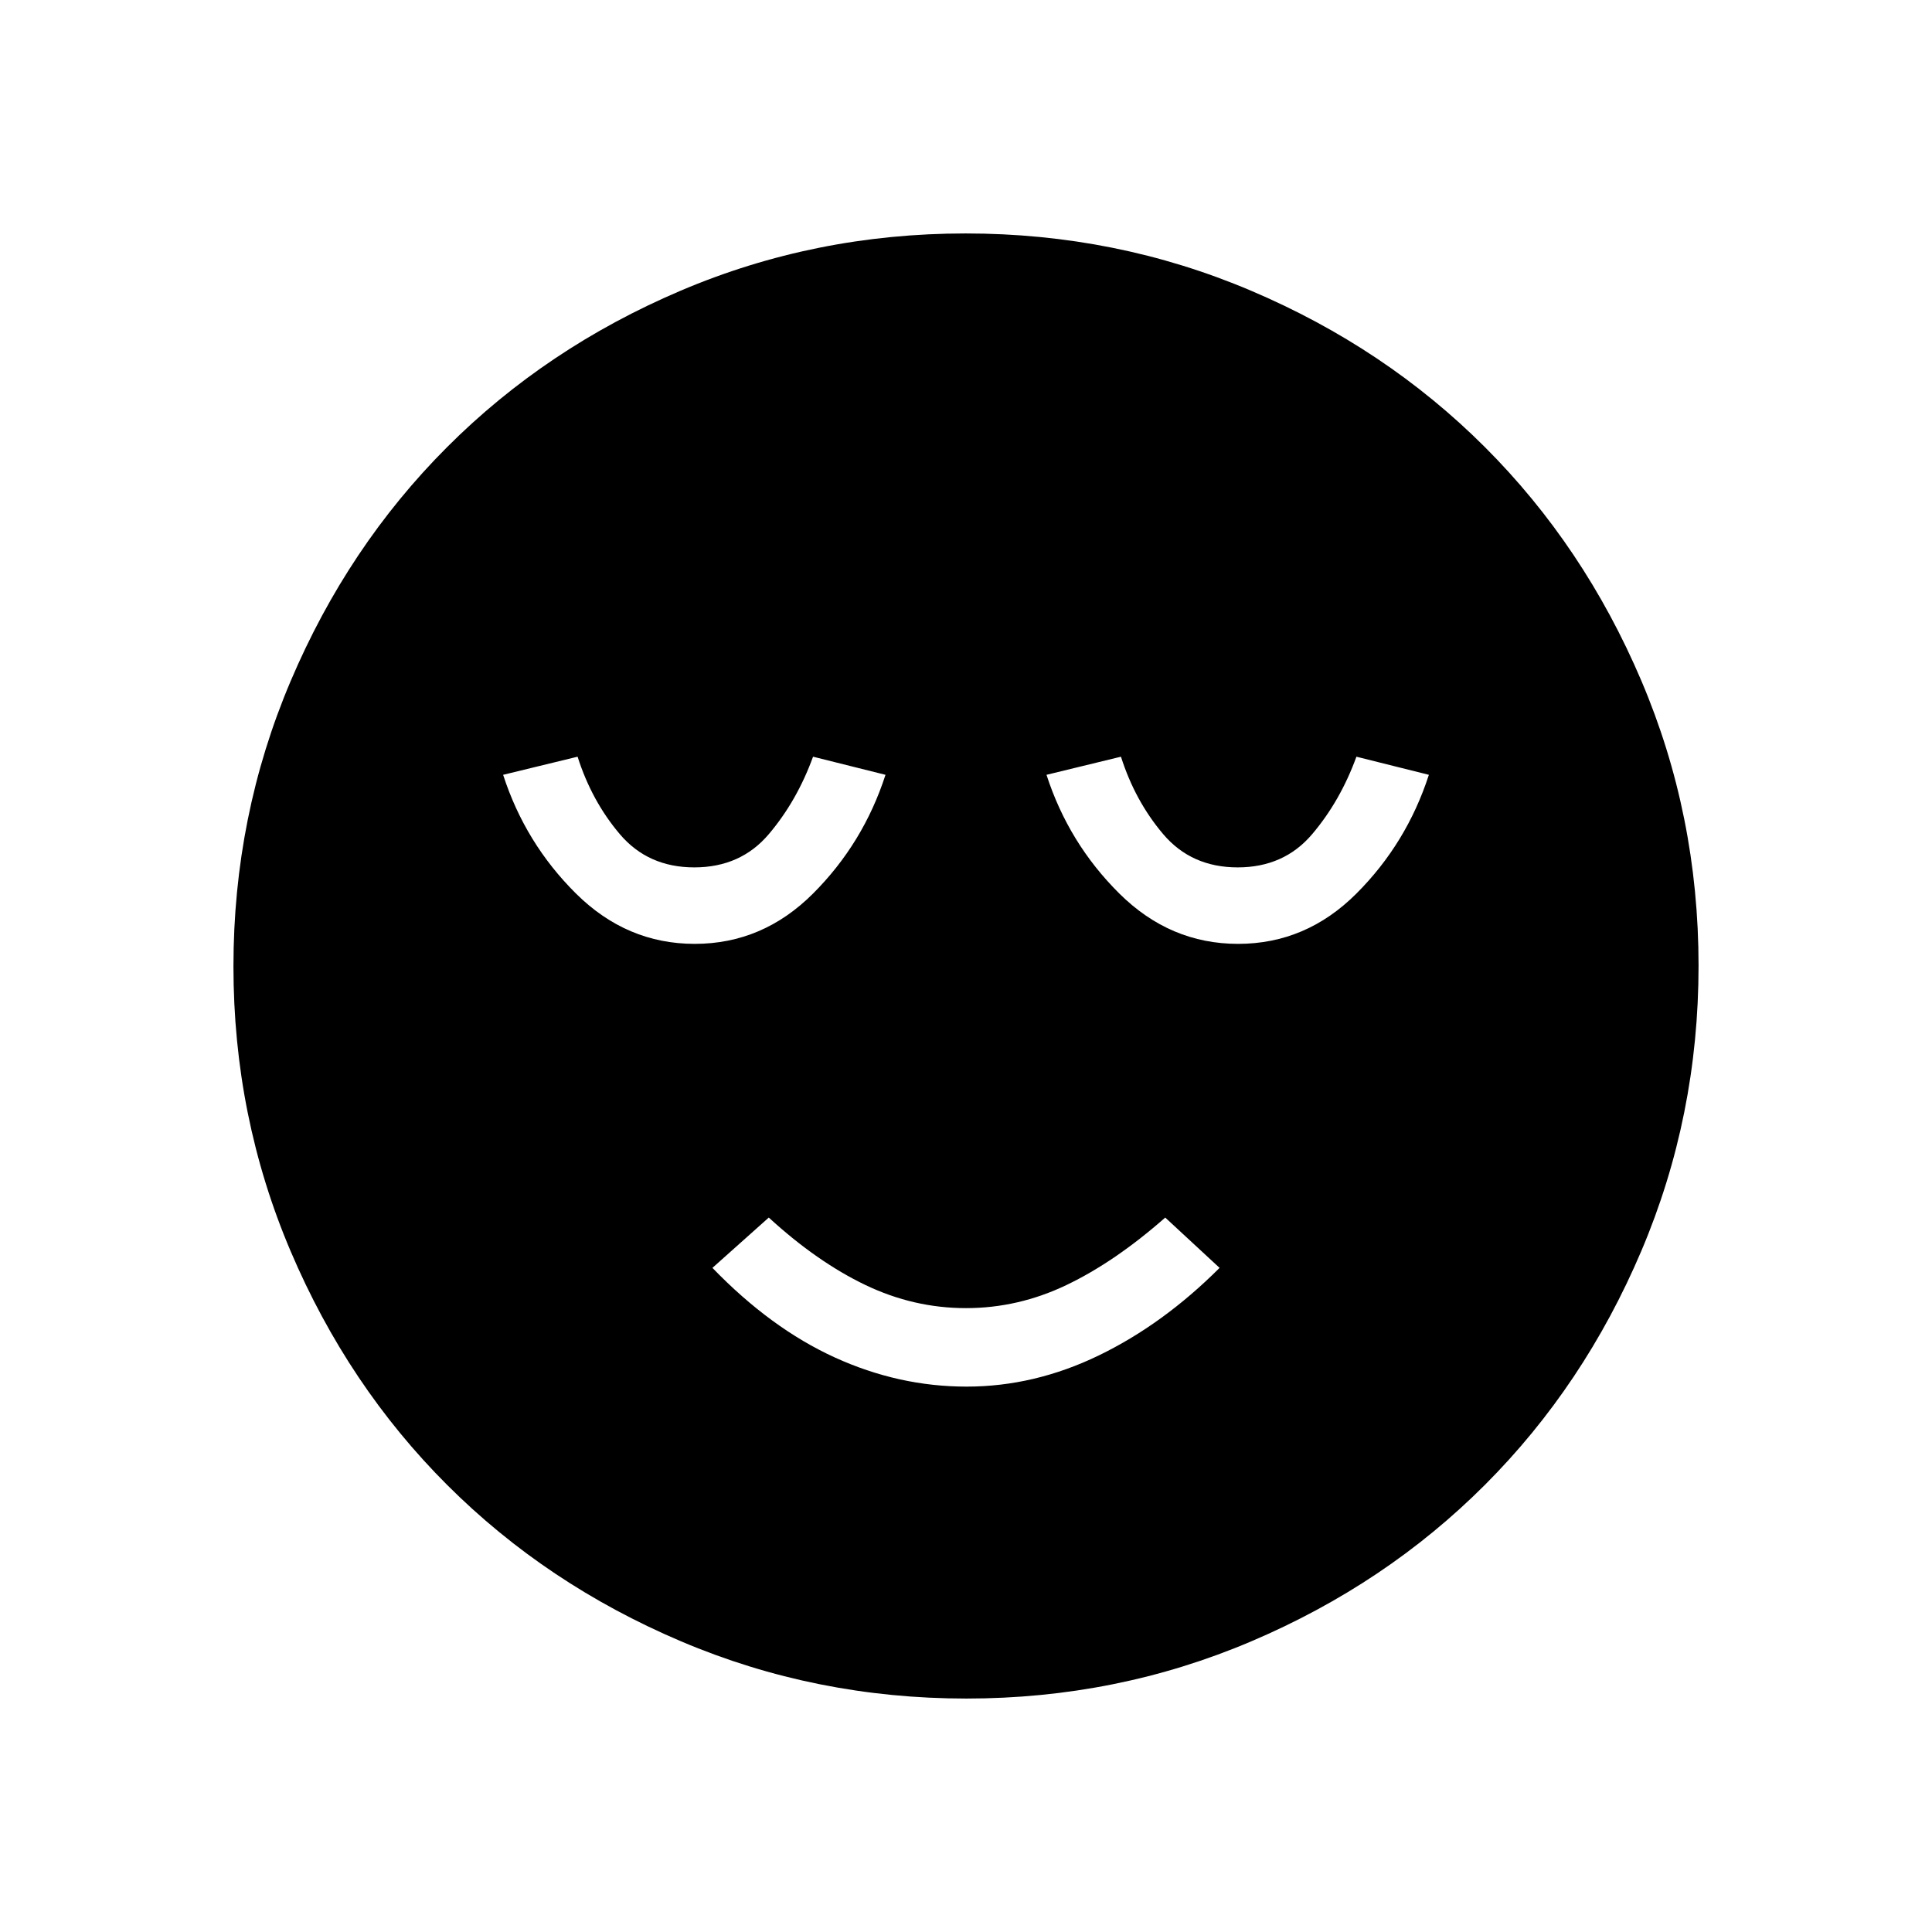 <svg xmlns="http://www.w3.org/2000/svg" height="48" viewBox="0 -960 960 960" width="48"><path d="M480.28-271Q514-271 546-286.5t60-43.5l-27-25q-25 22-49.02 33.5-24.02 11.5-50 11.5T430-321.5Q406-333 382-355l-28 25q29 30 60.78 44.5t65.5 14.5Zm-.11 155q-74.81 0-141.71-28.41T222.23-222.1q-49.34-49.28-77.78-116.09Q116-405.01 116-479.83q0-74.81 28.41-141.71t77.69-116.23q49.28-49.34 116.09-77.78Q405.01-844 479.83-844q74.81 0 141.71 28.41t116.23 77.69q49.34 49.28 77.78 116.09Q844-554.99 844-480.17q0 74.81-28.41 141.71T737.9-222.23q-49.28 49.34-116.09 77.78Q554.99-116 480.17-116ZM345.2-491q33.8 0 58.8-25t36-59l-36-9q-8 22-22 38.5T345-529q-23 0-37-16.5T287-584l-37 9q11 34 36.2 59 25.2 25 59 25Zm270 0q33.8 0 58.8-25t36-59l-36-9q-8 22-22 38.5T615-529q-23 0-37-16.5T557-584l-37 9q11 34 36.2 59 25.2 25 59 25Z"/></svg>